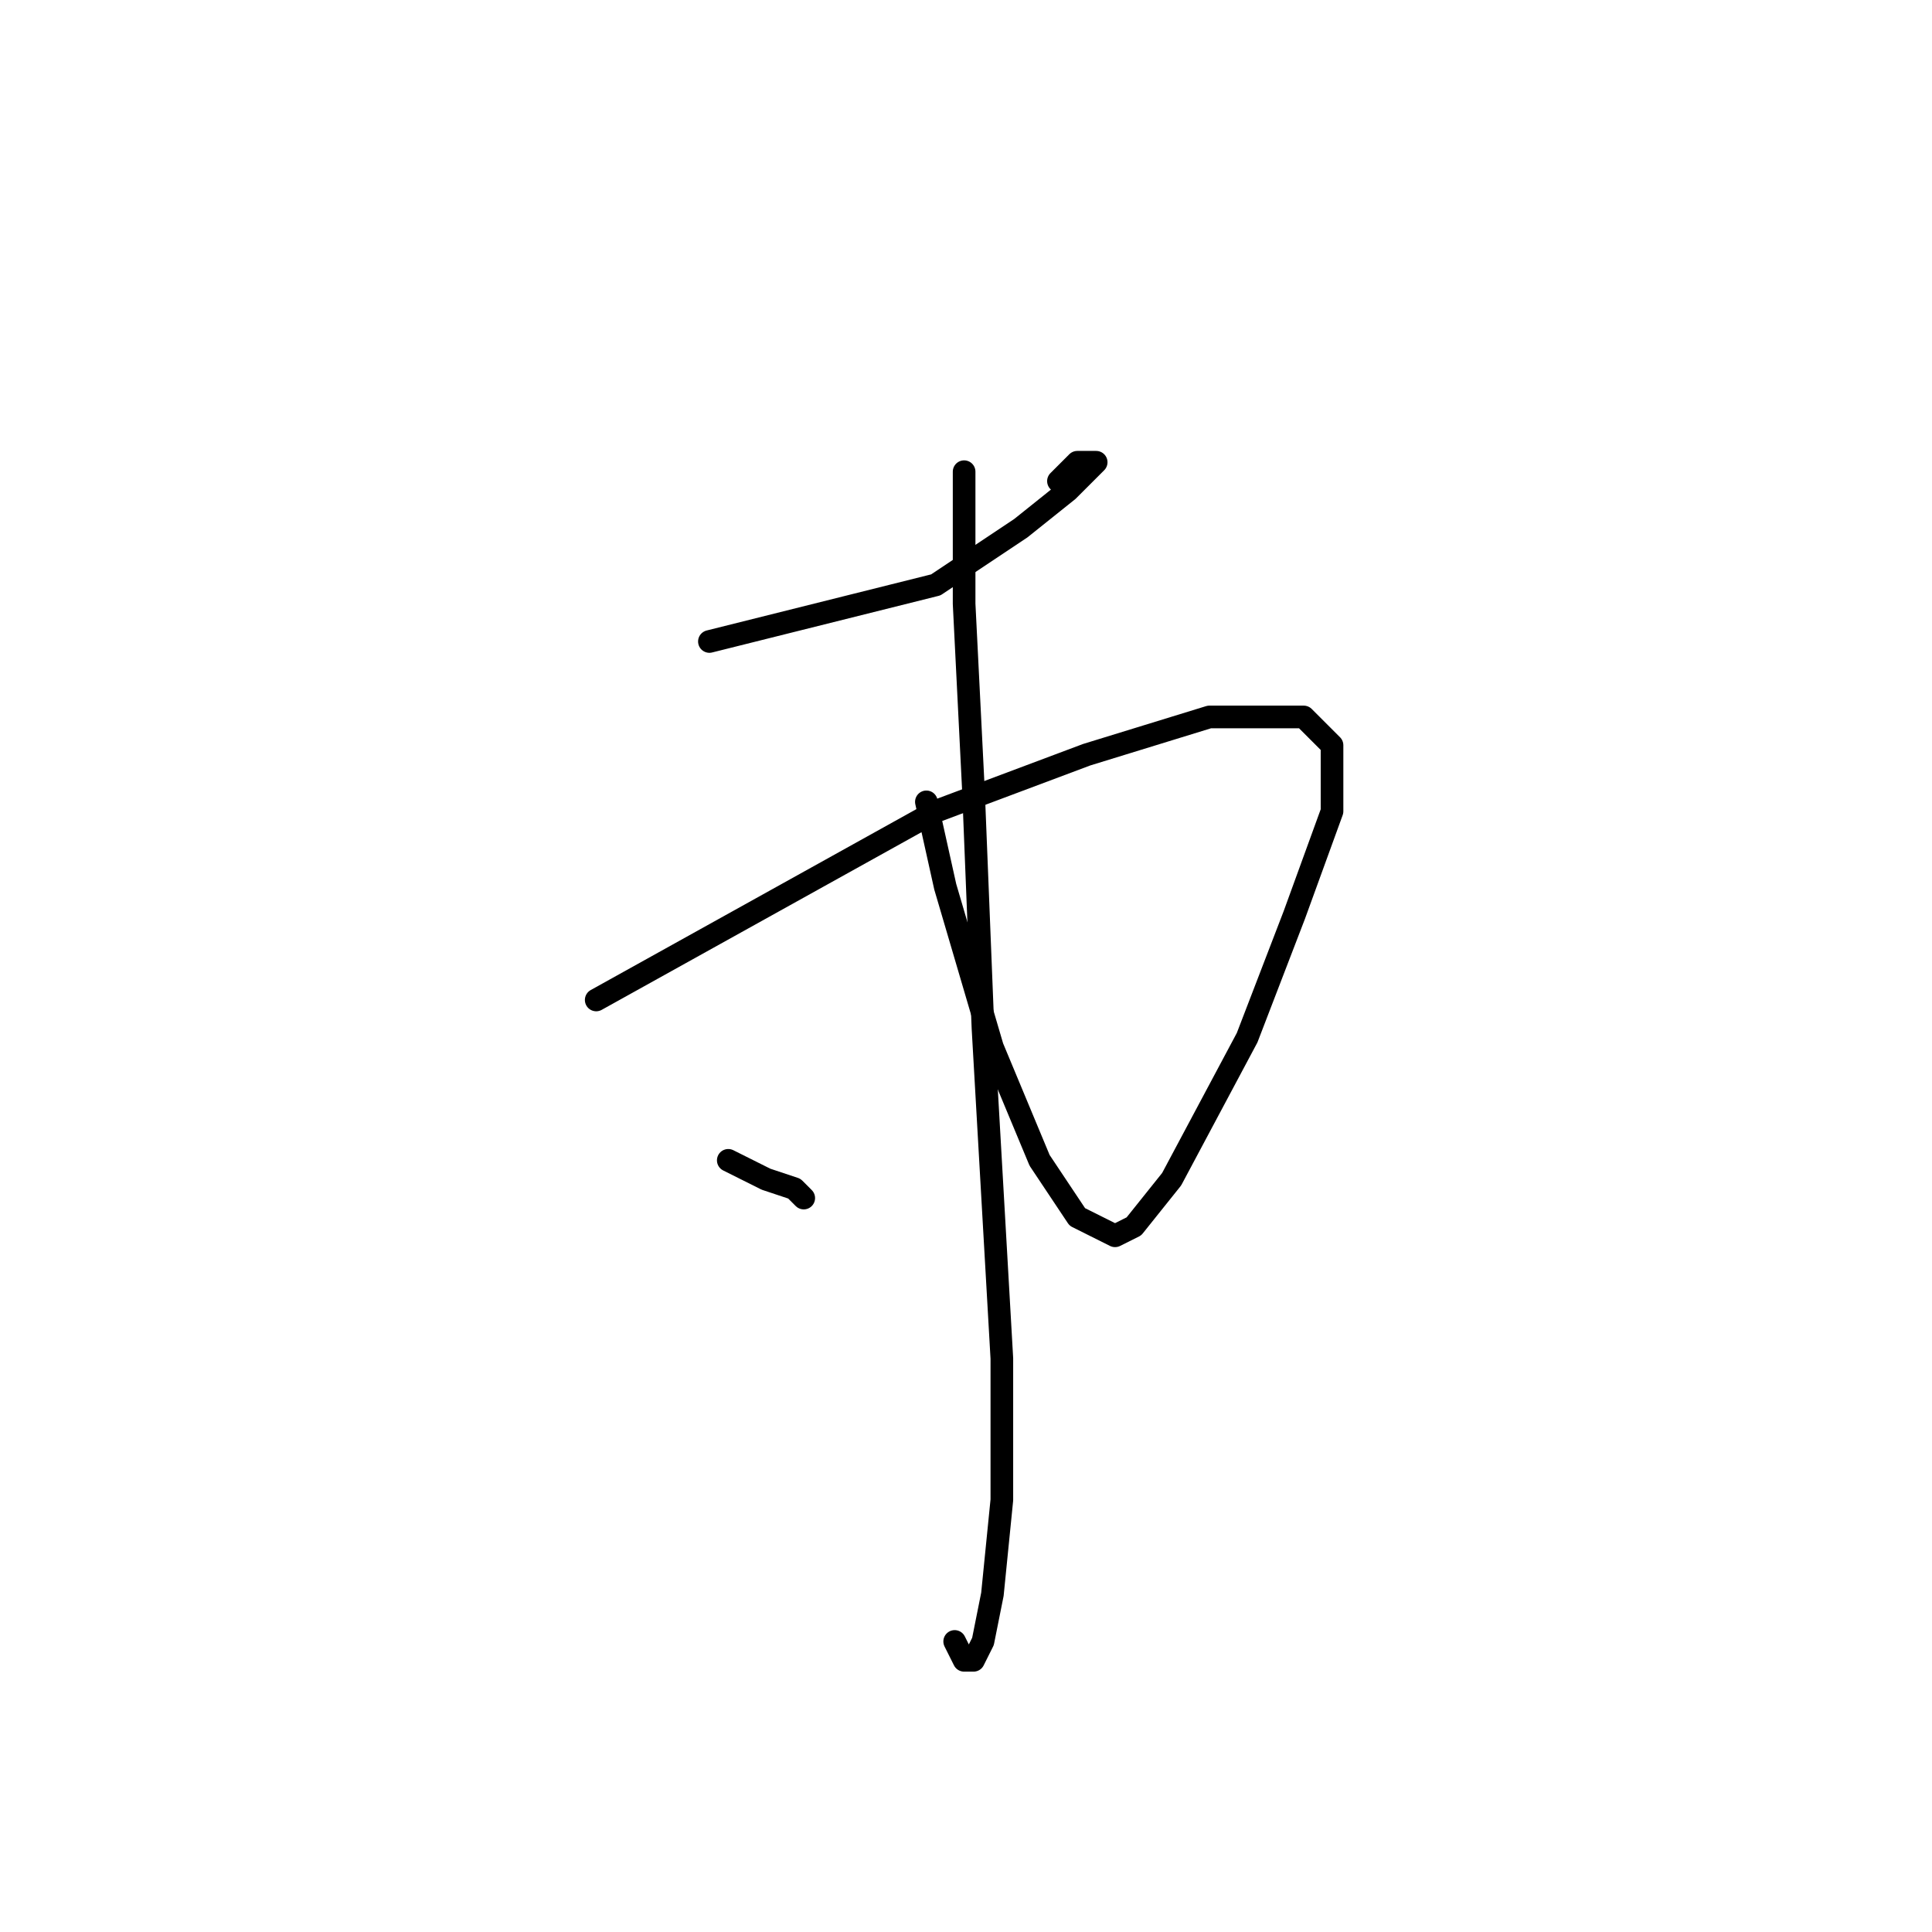 <?xml version="1.0" standalone="no"?>
    <svg width="256" height="256" xmlns="http://www.w3.org/2000/svg" version="1.1">
    <polyline stroke="black" stroke-width="3" stroke-linecap="round" fill="transparent" stroke-linejoin="round" points="94 85 109 81.25 124 77.5 135.25 70 141.5 65 145.25 61.25 142.75 61.25 140.25 63.75 140.25 63.75 " />
        <polyline stroke="black" stroke-width="3" stroke-linecap="round" fill="transparent" stroke-linejoin="round" points="79 132.5 101.5 120 124 107.5 144 100 160.25 95 172.75 95 176.5 98.75 176.5 107.5 171.5 121.25 165.25 137.5 155.25 156.25 150.25 162.5 147.75 163.75 142.75 161.25 137.75 153.75 131.5 138.75 125.25 117.5 122.75 106.25 122.75 106.25 " />
        <polyline stroke="black" stroke-width="3" stroke-linecap="round" fill="transparent" stroke-linejoin="round" points="127.75 62.5 127.75 71.25 127.75 80 129 105 130.25 136.25 132.75 180 132.75 198.75 131.5 211.25 130.25 217.5 129 220 127.75 220 126.5 217.5 126.5 217.5 " />
        <polyline stroke="black" stroke-width="3" stroke-linecap="round" fill="transparent" stroke-linejoin="round" points="96.5 153.75 99 155 101.5 156.25 105.25 157.5 106.5 158.75 106.5 158.75 " />
        </svg>